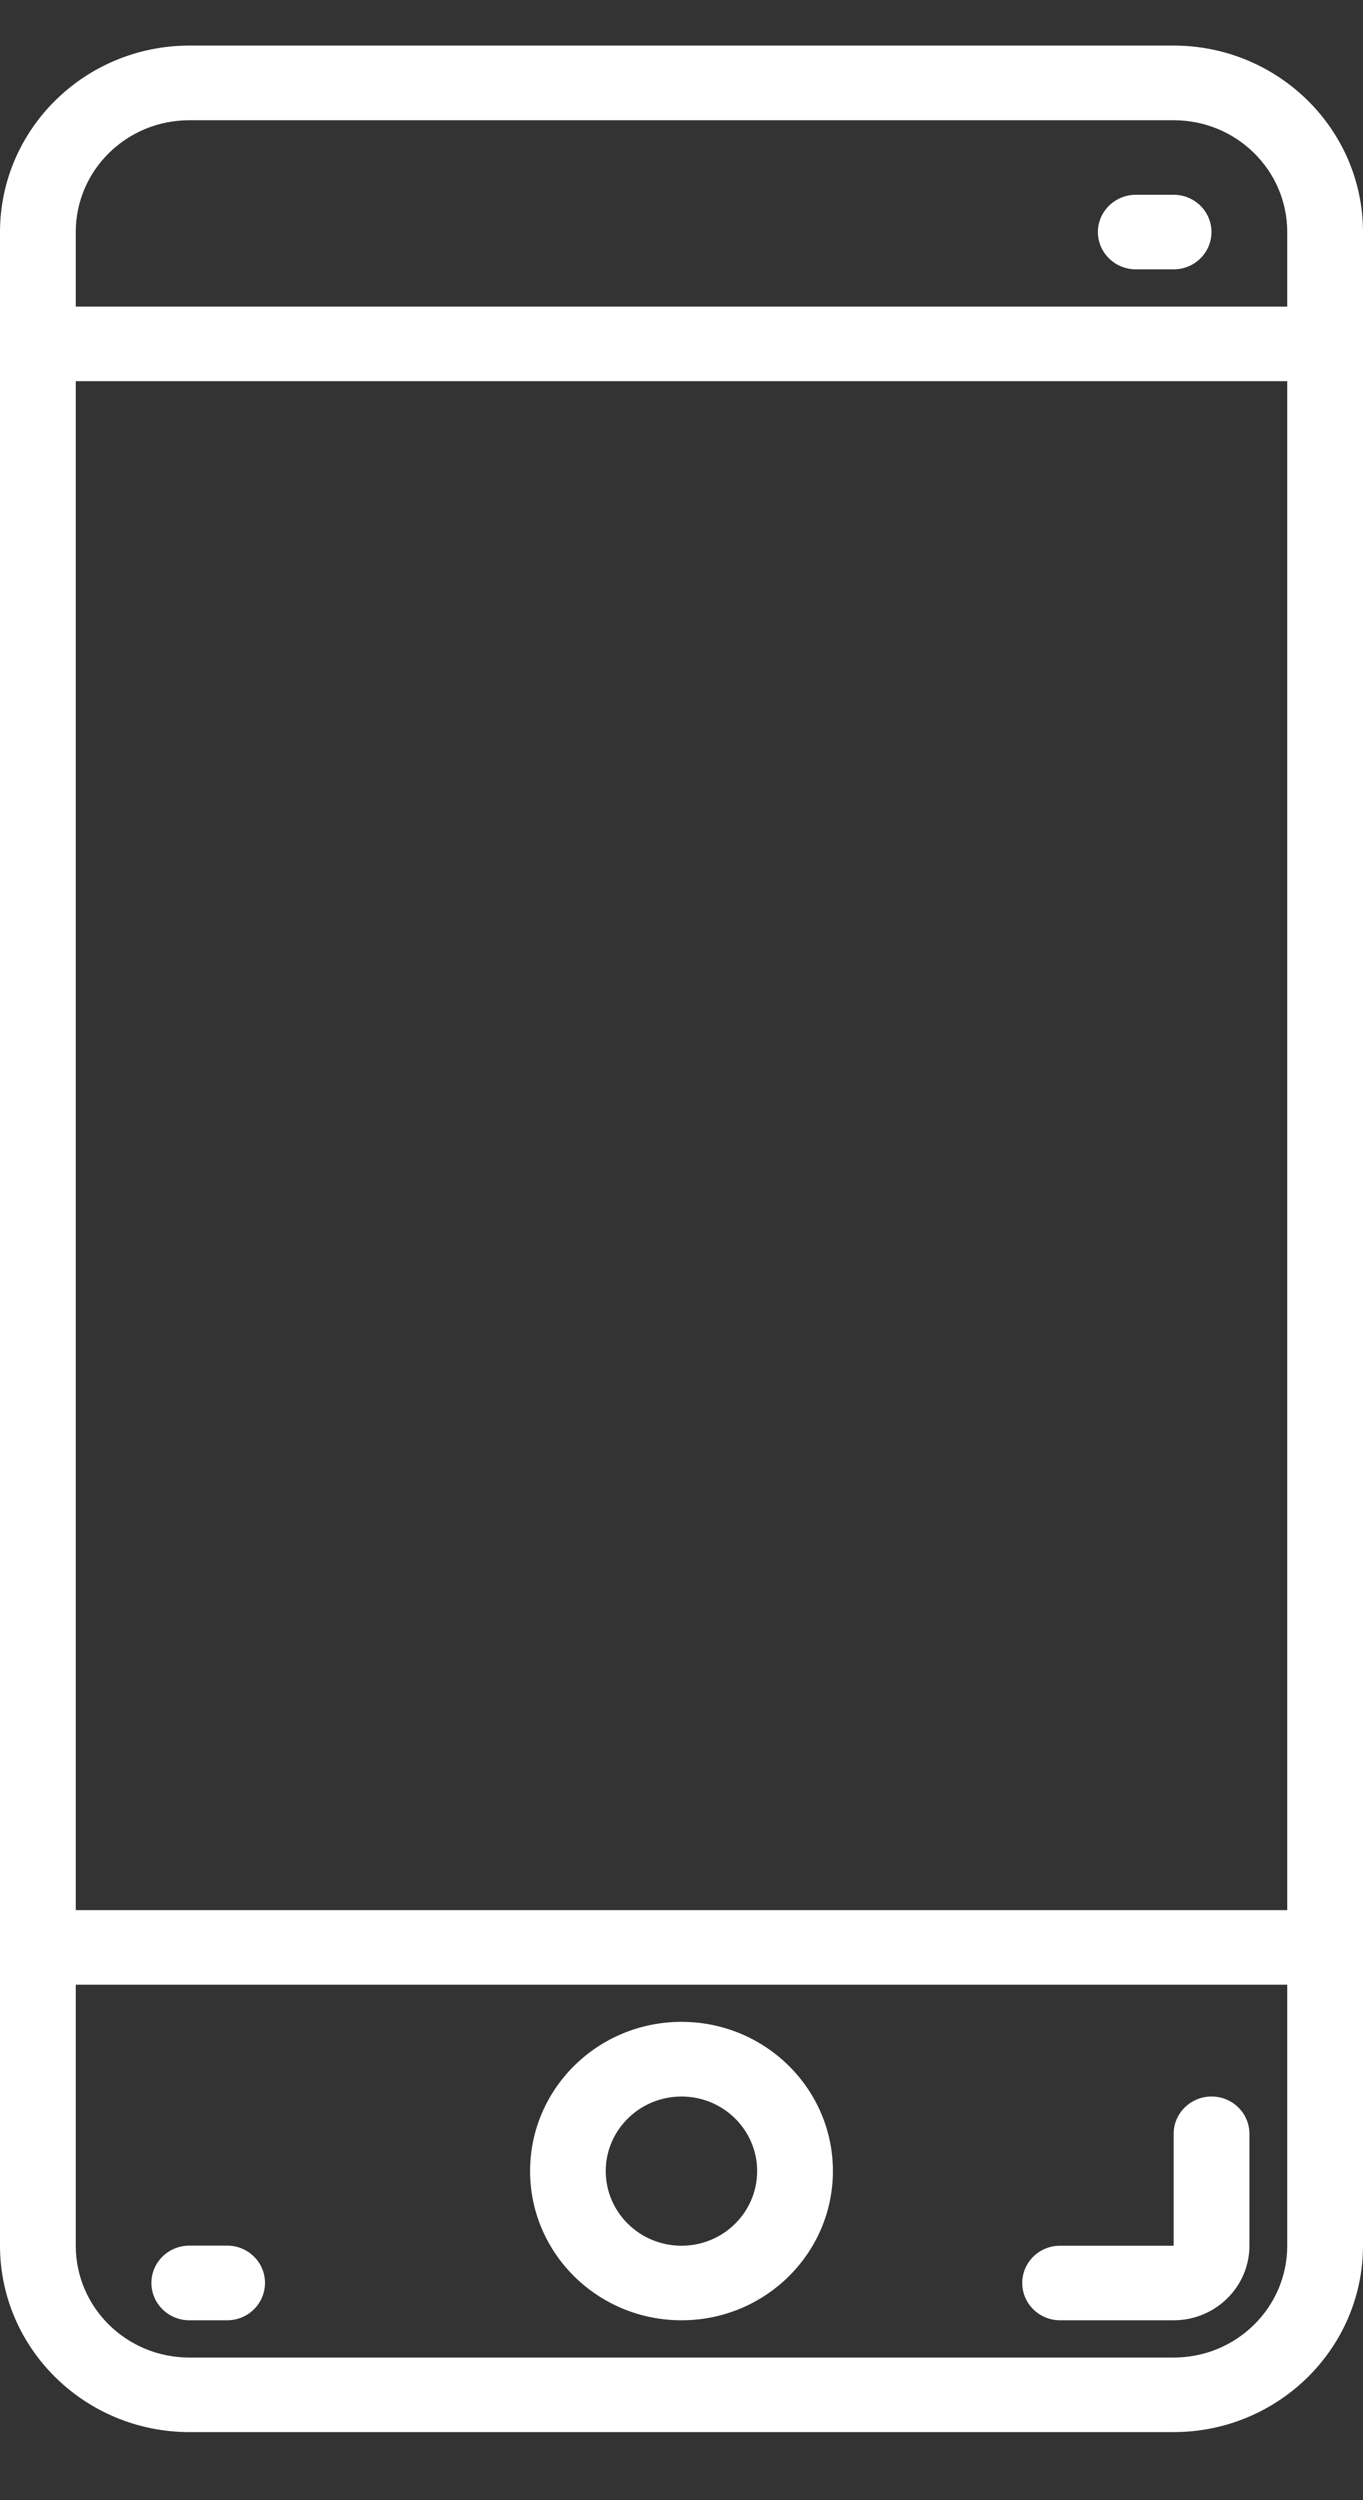<svg width="12" height="22" viewBox="0 0 12 22" fill="none" xmlns="http://www.w3.org/2000/svg">
<rect x="0" y="0" width="12" height="22" fill="#333333" stroke="none"/>
<path d="M10.333 0.401H1.667C0.747 0.402 0.001 1.136 0 2.042V19.761C0.001 20.666 0.747 21.4 1.667 21.401H10.333C11.253 21.4 11.999 20.666 12 19.761V2.042C11.999 1.136 11.253 0.402 10.333 0.401ZM0.667 3.354H11.333V16.808H0.667V3.354ZM1.667 1.058H10.333C10.886 1.058 11.333 1.498 11.333 2.042V2.698H0.667V2.042C0.667 1.498 1.114 1.058 1.667 1.058ZM10.333 20.745H1.667C1.114 20.745 0.667 20.304 0.667 19.761V17.464H11.333V19.761C11.333 20.304 10.886 20.745 10.333 20.745Z" fill="white"/>
<path d="M6 17.791C5.263 17.791 4.667 18.379 4.667 19.104C4.667 19.829 5.263 20.417 6 20.417C6.736 20.417 7.333 19.829 7.333 19.104C7.333 18.379 6.736 17.791 6 17.791ZM6 19.761C5.632 19.761 5.333 19.467 5.333 19.104C5.333 18.742 5.632 18.448 6 18.448C6.368 18.448 6.666 18.742 6.666 19.104C6.666 19.467 6.368 19.761 6 19.761Z" fill="white"/>
<path d="M2 19.76H1.667C1.483 19.76 1.333 19.907 1.333 20.088C1.333 20.27 1.483 20.417 1.667 20.417H2C2.184 20.417 2.333 20.27 2.333 20.088C2.333 19.907 2.184 19.76 2 19.76Z" fill="white"/>
<path d="M10 2.37H10.333C10.517 2.37 10.666 2.223 10.666 2.042C10.666 1.861 10.517 1.714 10.333 1.714H10C9.816 1.714 9.666 1.861 9.666 2.042C9.666 2.223 9.816 2.37 10 2.37Z" fill="white"/>
<path d="M10.667 18.448C10.483 18.448 10.333 18.595 10.333 18.776V19.761H9.333C9.149 19.761 9 19.907 9 20.089C9 20.27 9.149 20.417 9.333 20.417H10.333C10.701 20.417 11 20.123 11 19.761V18.776C11 18.595 10.851 18.448 10.667 18.448Z" fill="white"/>
</svg>
